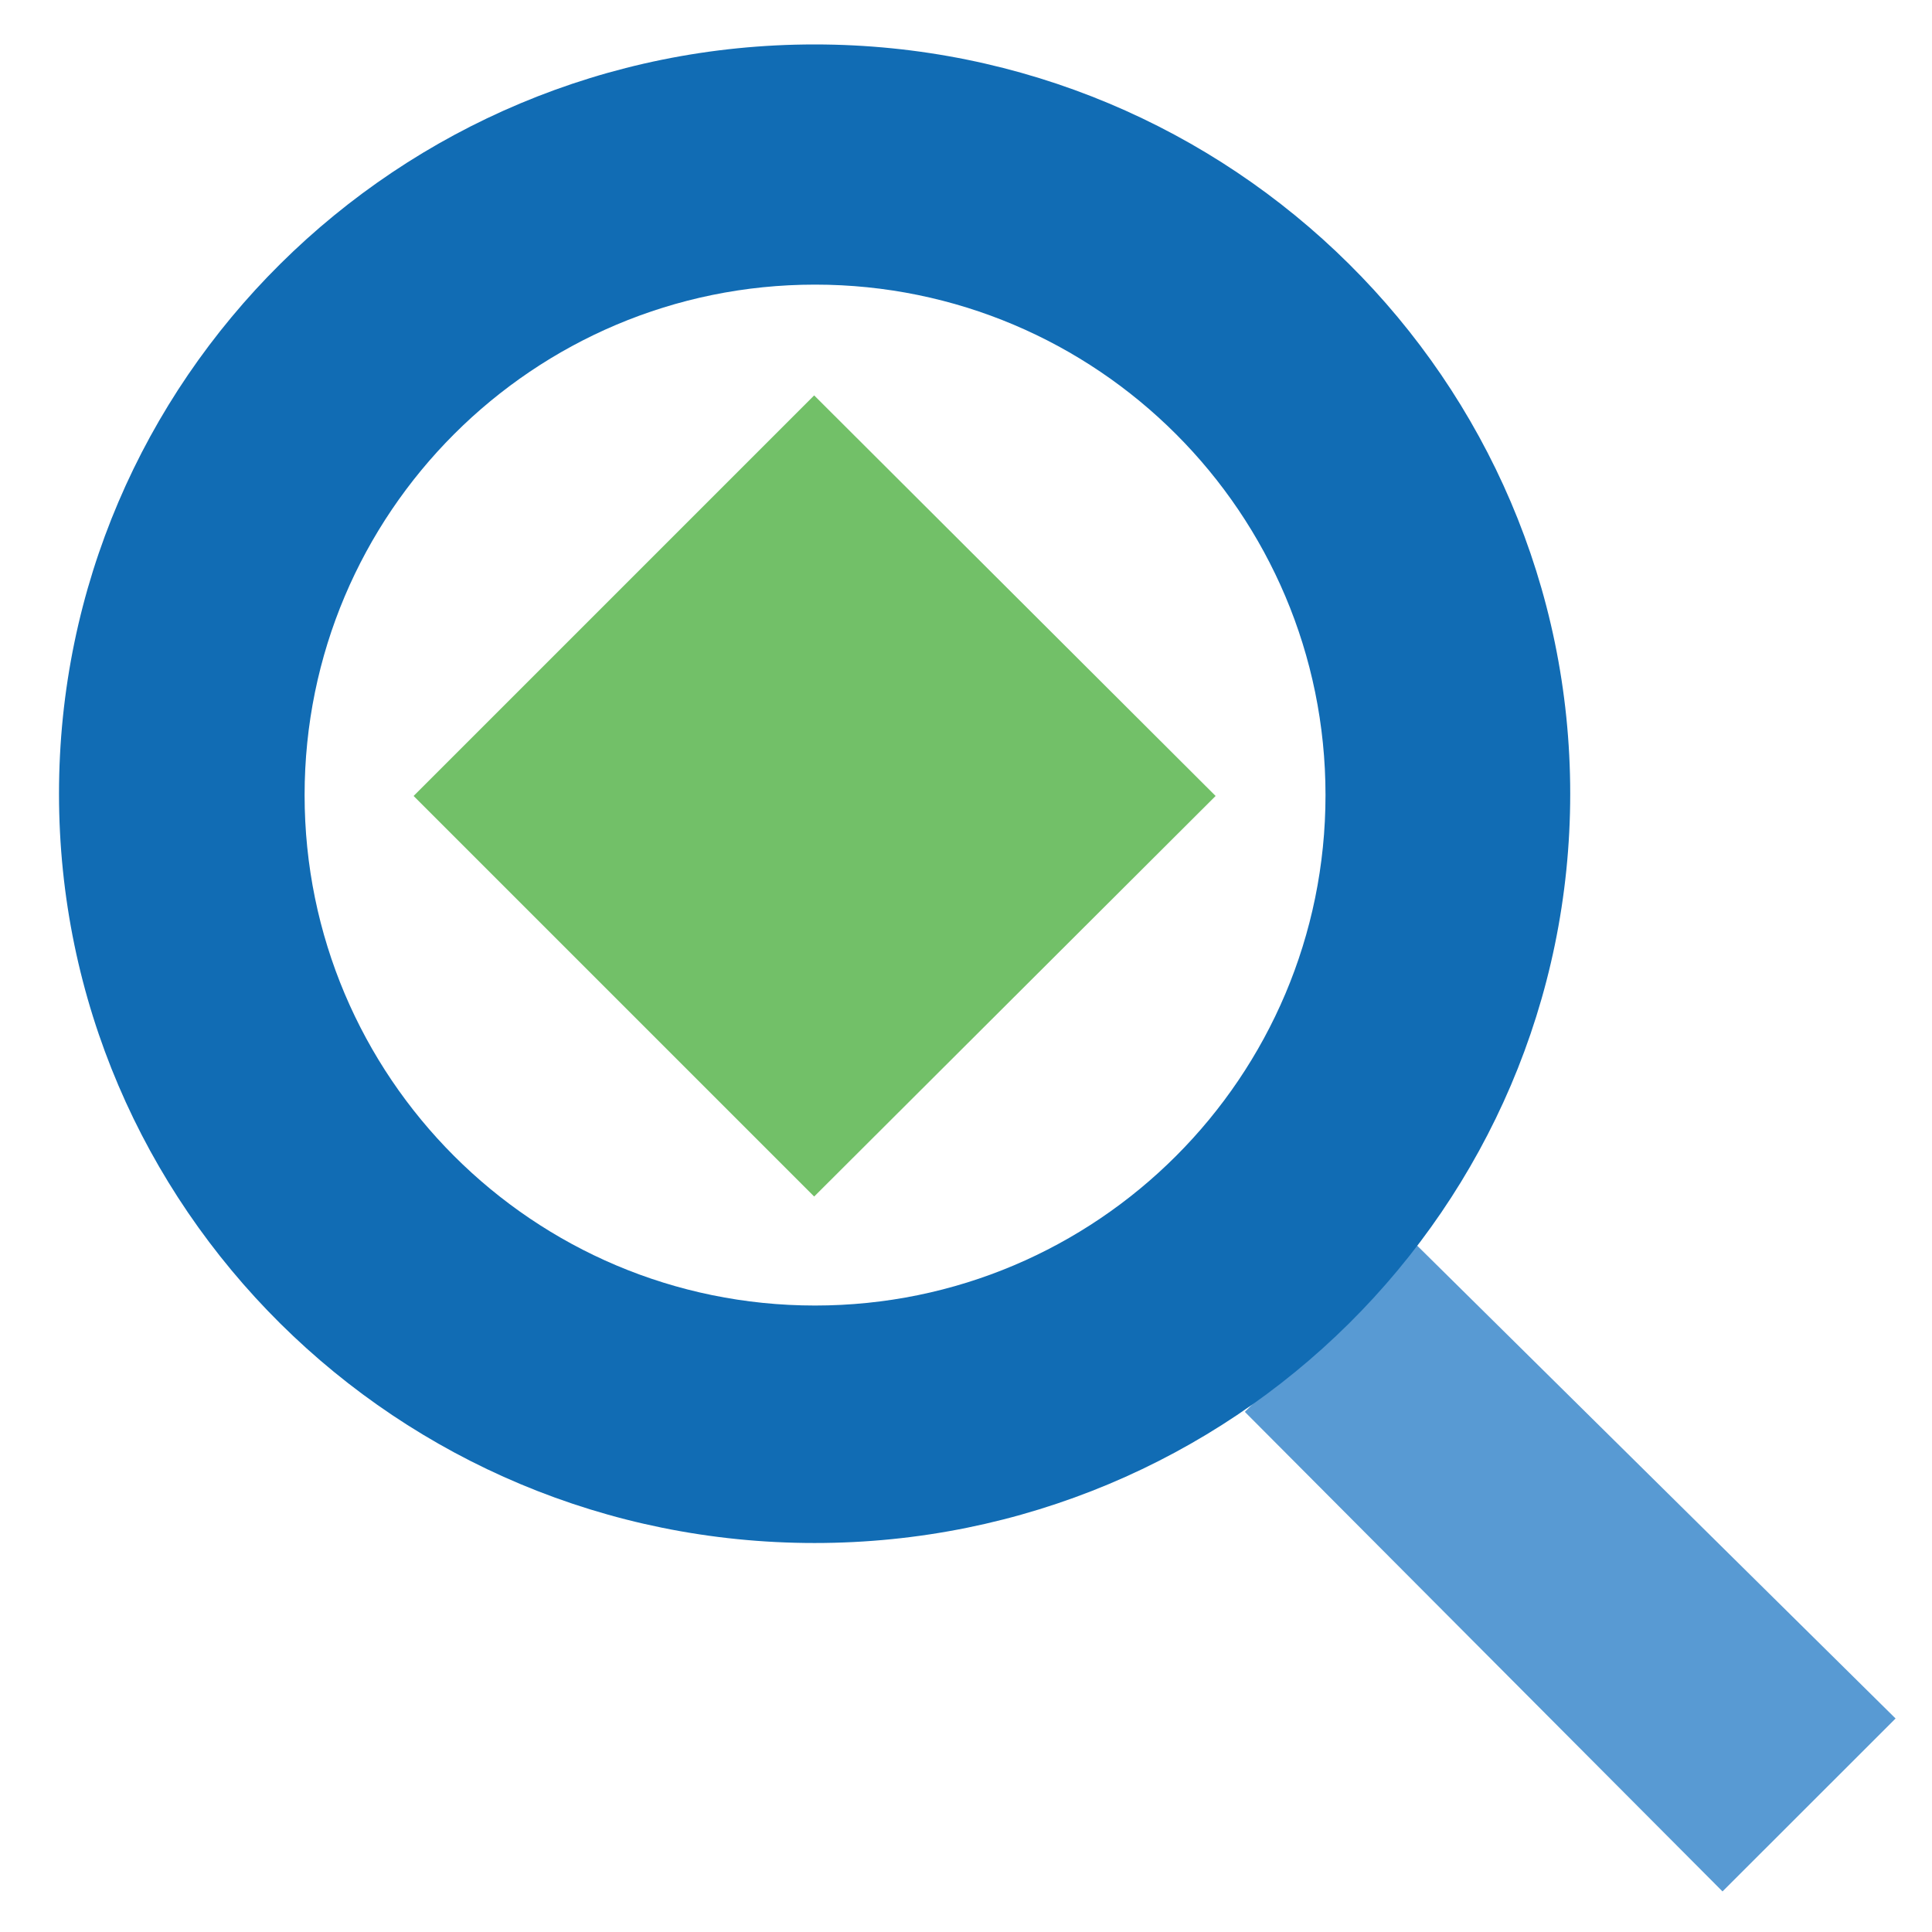 <?xml version="1.0" encoding="utf-8"?>
<!-- Generator: Adobe Illustrator 21.0.2, SVG Export Plug-In . SVG Version: 6.00 Build 0)  -->
<svg version="1.1" id="Capa_1" xmlns="http://www.w3.org/2000/svg" xmlns:xlink="http://www.w3.org/1999/xlink" x="0px" y="0px"
	 viewBox="0 0 1000 1000" style="enable-background:new 0 0 1000 1000;" xml:space="preserve">
<style type="text/css">
	.st0{fill:#72C068;}
	.st1{fill:#589AD3;}
	.st2{fill:#116CB4;}
</style>
<g>
	<polygon class="st0" points="421.41,204.66 629.2,411.99 421.41,619.32 214.08,411.99 	"/>
	<g>
		<polygon class="st1" points="891.57,979 981.15,889.49 731.94,643.17 644.33,730.78 		"/>
		<path class="st2" d="M812.74,410.83c0,214.19-175.1,387.83-391.1,387.83S30.54,625.03,30.54,410.83S205.64,23,421.64,23
			S812.74,196.64,812.74,410.83z M421.87,147.32c-145.92,0-264.21,118.29-264.21,264.21s118.29,264.21,264.21,264.21
			s264.21-118.29,264.21-264.21S567.78,147.32,421.87,147.32z"/>
	</g>
</g>
</svg>
